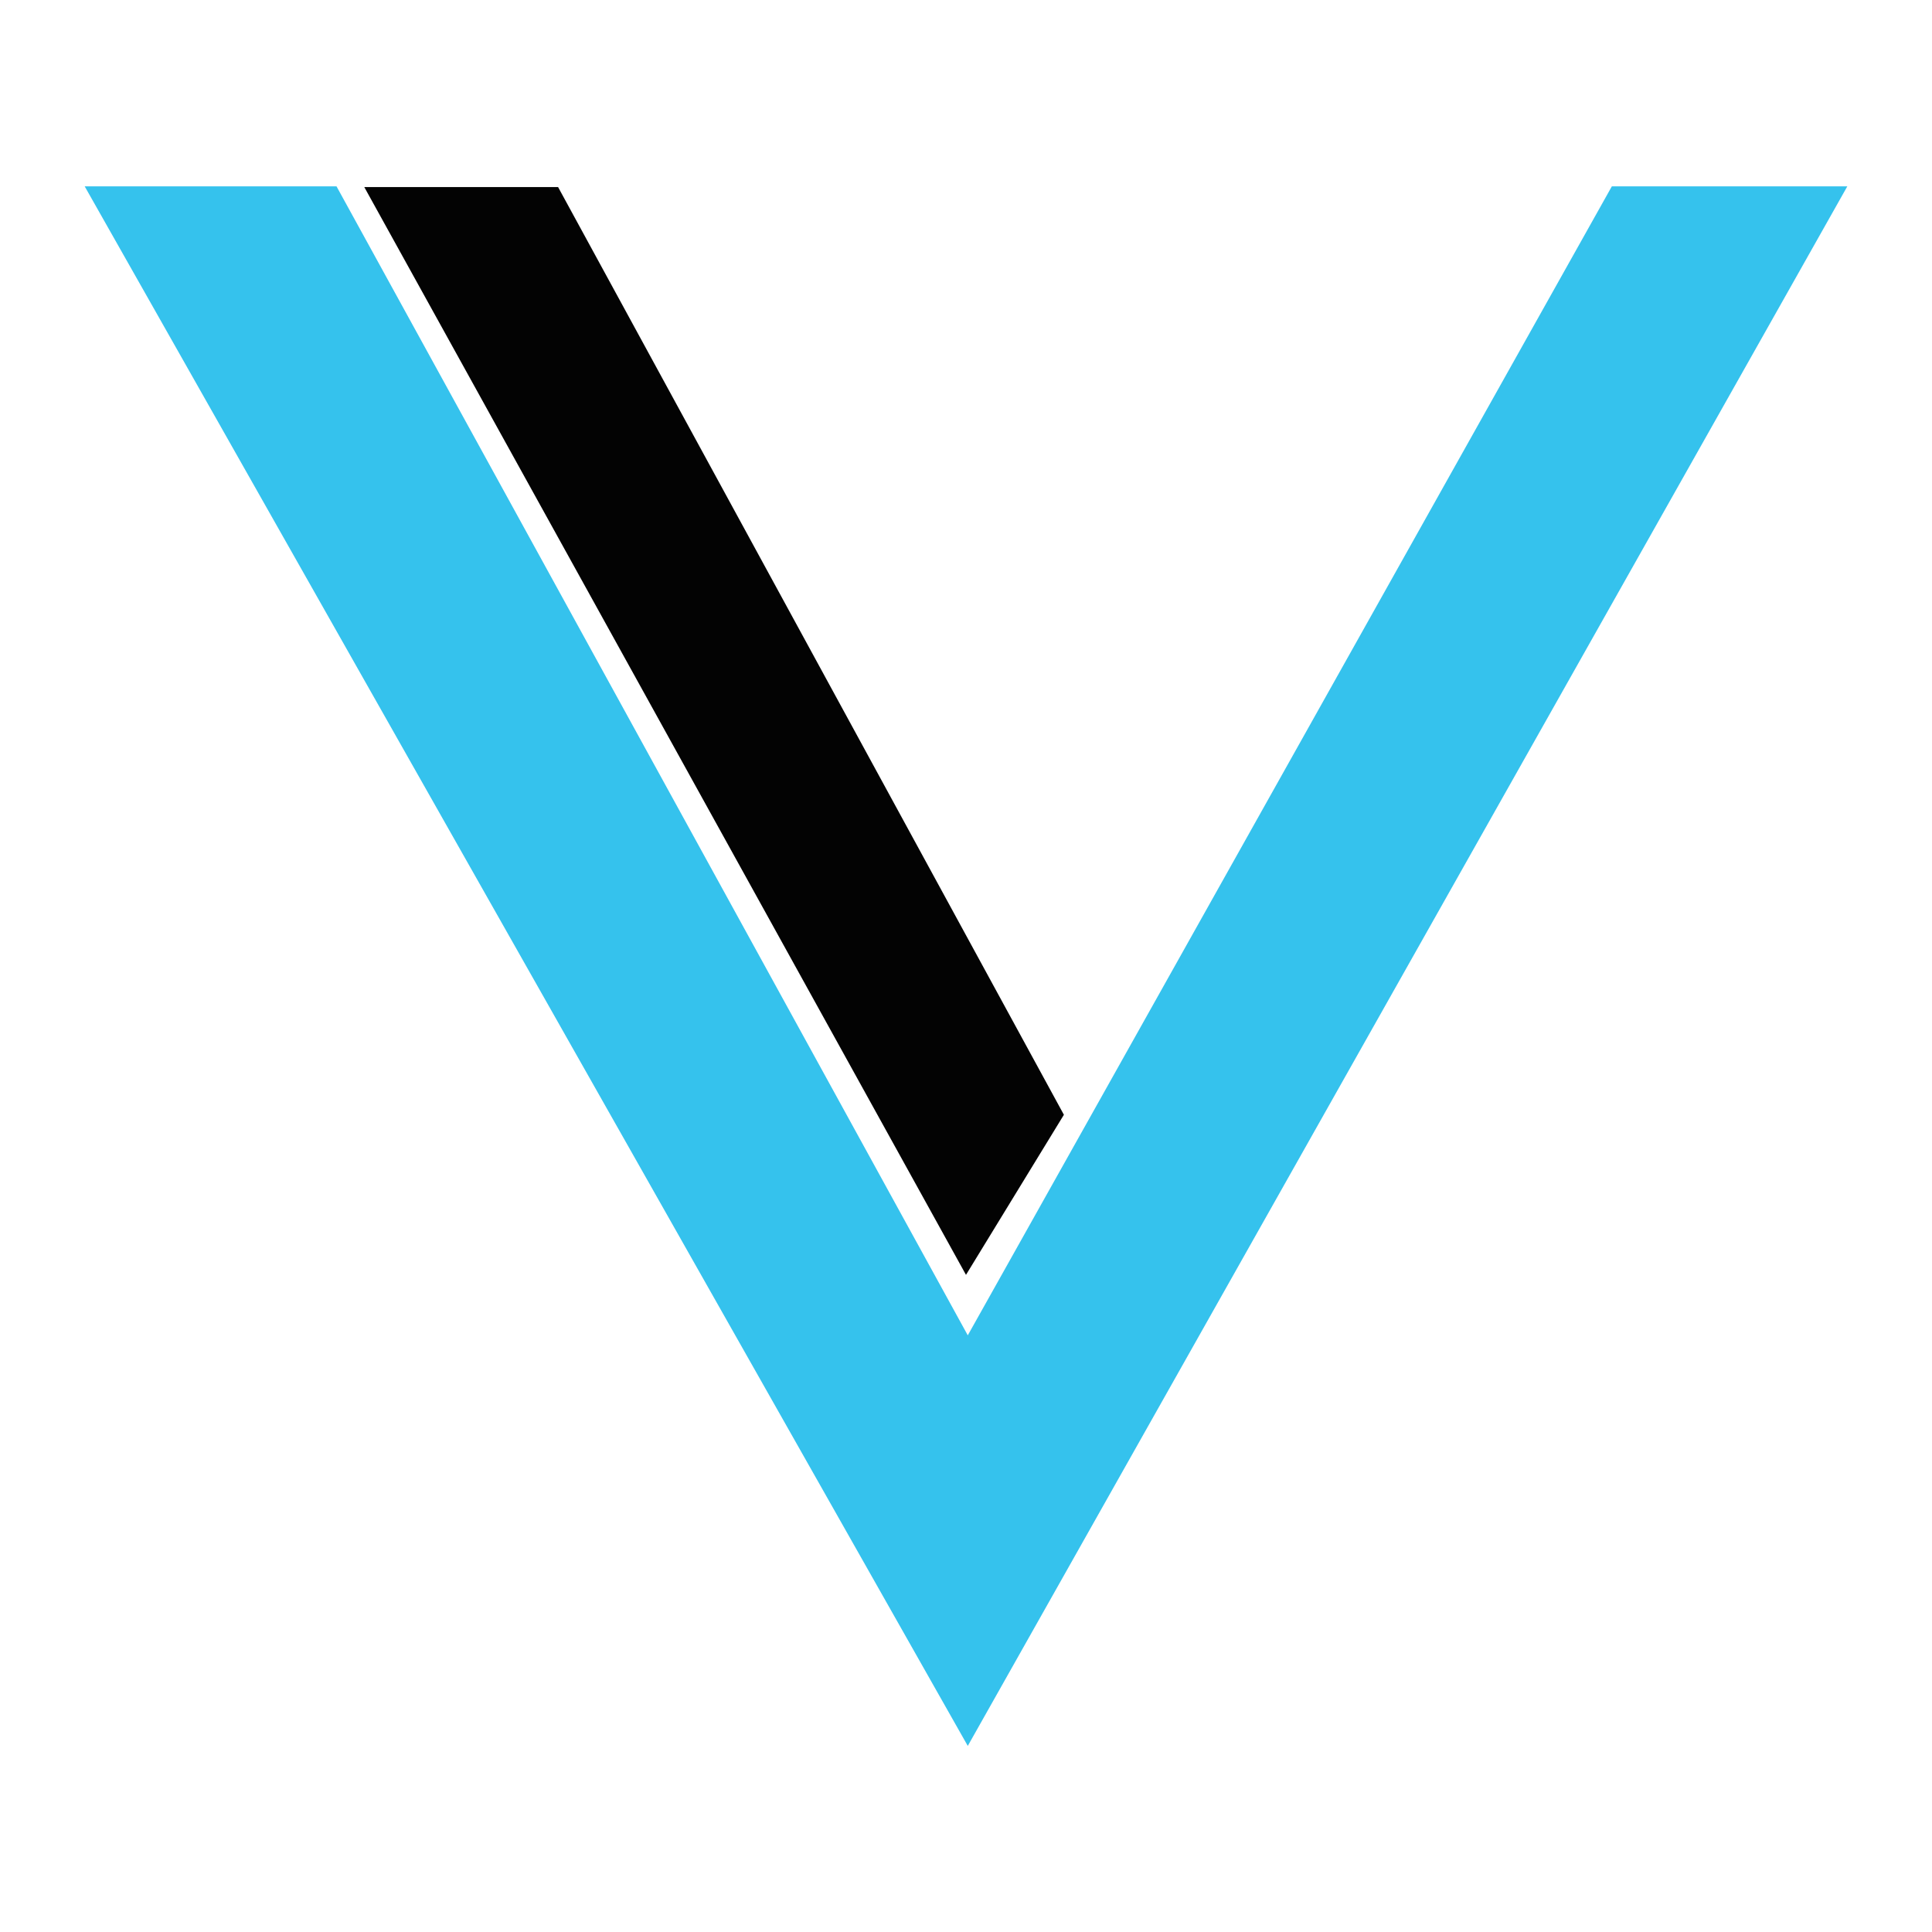 <?xml version="1.0" encoding="UTF-8" standalone="no" ?>
<!DOCTYPE svg PUBLIC "-//W3C//DTD SVG 1.1//EN" "http://www.w3.org/Graphics/SVG/1.1/DTD/svg11.dtd">
<svg xmlns="http://www.w3.org/2000/svg" xmlns:xlink="http://www.w3.org/1999/xlink" version="1.1" width="640" height="640" viewBox="0 0 640 640" xml:space="preserve">
<desc>Created with Fabric.js 4.6.0</desc>
<defs>
</defs>
<g transform="matrix(1.08 0 0 1.19 320 320.04)" id="2zS41rFbPvI-cQfIRSaq2"  >
<path style="stroke: rgb(0,0,0); stroke-width: 0; stroke-dasharray: none; stroke-linecap: butt; stroke-dashoffset: 0; stroke-linejoin: miter; stroke-miterlimit: 4; fill: rgb(53,194,237); fill-rule: nonzero; opacity: 1;" vector-effect="non-scaling-stroke"  transform=" translate(0, 0)" d="M -270.325 -217.073 L 0.544 217.073 L 270.325 -217.073 L 198.1 -217.073 L 0.544 102.778 L -193.082 -217.073 z" stroke-linecap="round" />
</g>
<g transform="matrix(1.08 0 0 1.19 236.55 242.14)" id="28jawd1BQugHrbmoODuEc"  >
<path style="stroke: rgb(0,0,0); stroke-width: 0; stroke-dasharray: none; stroke-linecap: butt; stroke-dashoffset: 0; stroke-linejoin: miter; stroke-miterlimit: 4; fill: rgb(3,3,3); fill-rule: nonzero; opacity: 1;" vector-effect="non-scaling-stroke"  transform=" translate(0, 0)" d="M -47.85 -151.407 L 107.294 106.843 L 77.264 151.407 L -107.294 -151.407 z" stroke-linecap="round" />
</g>
</svg>
